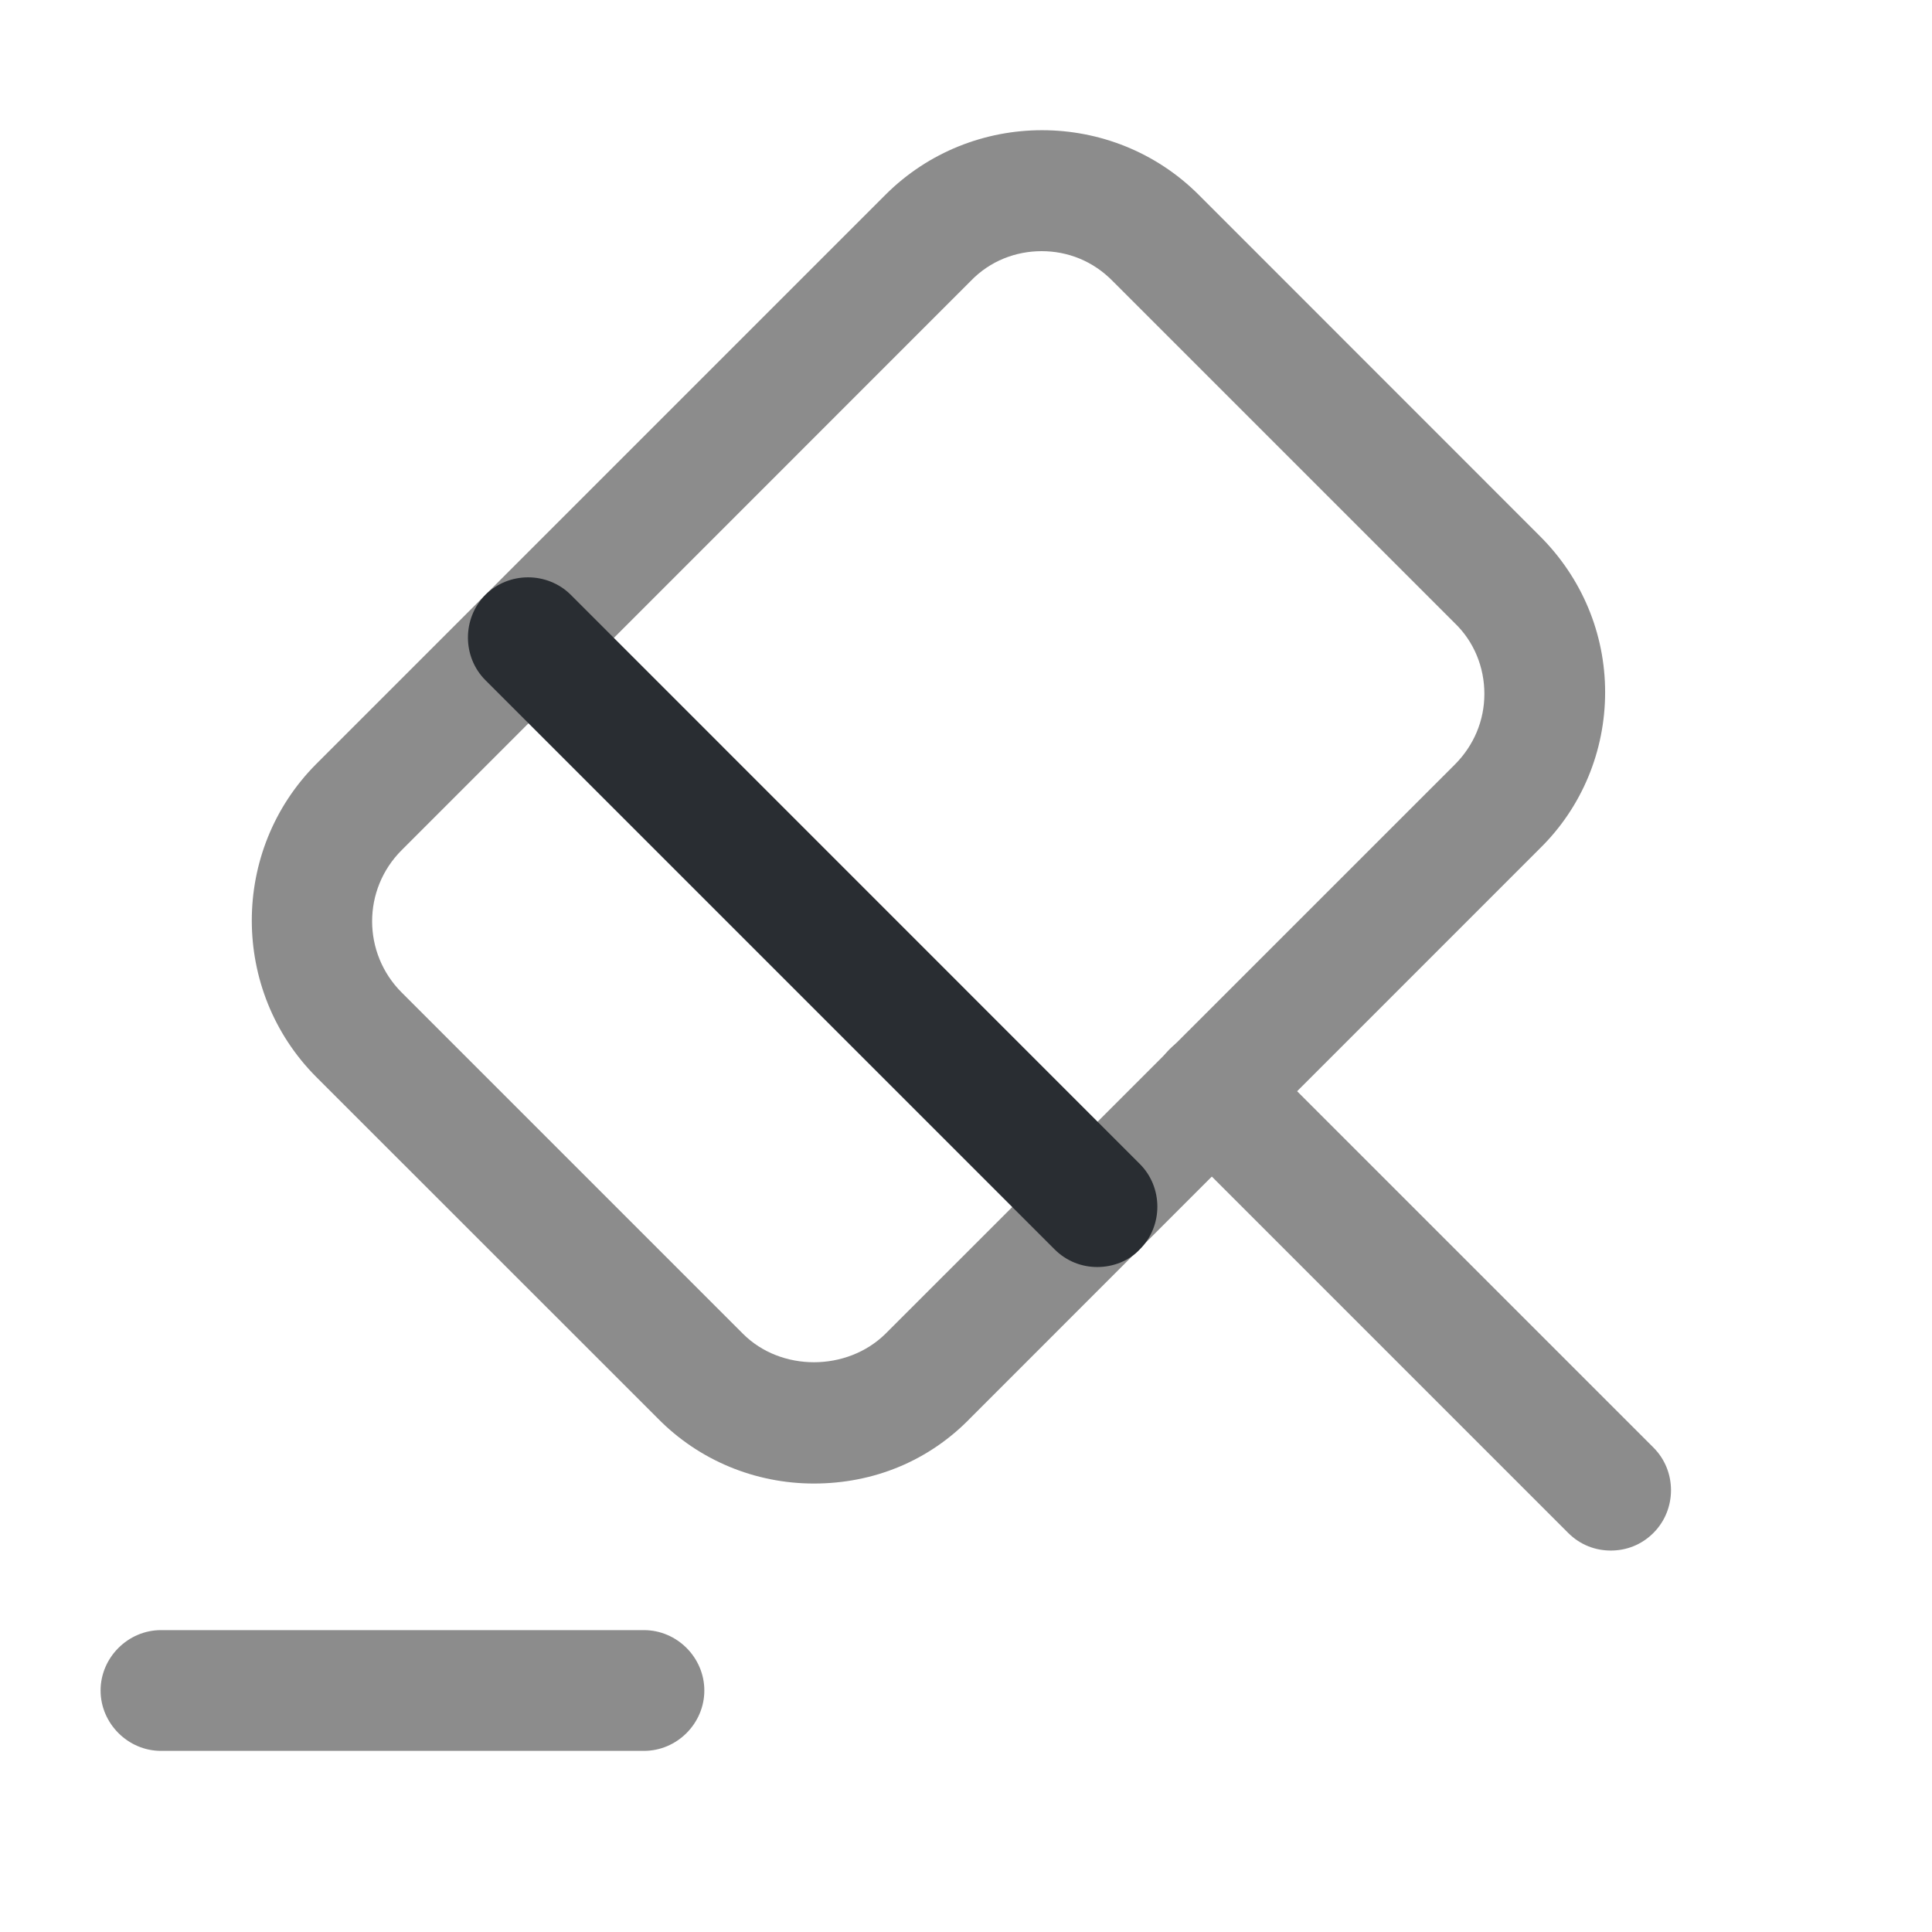 <svg width="16" height="16" viewBox="0 0 16 16" fill="none" xmlns="http://www.w3.org/2000/svg">
    <path d="M13.34 12.841C13.213 12.841 13.087 12.795 12.987 12.695L9.687 9.395C9.493 9.201 9.493 8.881 9.687 8.688C9.88 8.495 10.2 8.495 10.393 8.688L13.693 11.988C13.887 12.181 13.887 12.501 13.693 12.695C13.593 12.795 13.467 12.841 13.34 12.841Z" fill="#8C8C8C"/>
    <path d="M6.74 12.286C6.253 12.286 5.787 12.093 5.447 11.746L2.62 8.92C1.907 8.206 1.907 7.04 2.62 6.326L7.333 1.613C8.047 0.9 9.213 0.9 9.927 1.613L12.753 4.44C13.1 4.786 13.293 5.246 13.293 5.733C13.293 6.22 13.1 6.686 12.753 7.026L8.04 11.74C7.693 12.1 7.233 12.286 6.74 12.286ZM8.627 2.08C8.413 2.08 8.2 2.16 8.04 2.326L3.327 7.04C3 7.366 3 7.893 3.327 8.22L6.153 11.046C6.467 11.36 7.013 11.36 7.333 11.046L12.047 6.333C12.207 6.173 12.293 5.966 12.293 5.746C12.293 5.526 12.207 5.313 12.047 5.16L9.22 2.333C9.053 2.16 8.84 2.08 8.627 2.08Z" fill="#8C8C8C"/>
    <path d="M5.333 14.5H1.333C1.06 14.5 0.833 14.273 0.833 14C0.833 13.727 1.06 13.5 1.333 13.5H5.333C5.607 13.5 5.833 13.727 5.833 14C5.833 14.273 5.607 14.5 5.333 14.5Z" fill="#8C8C8C"/>
    <path d="M9.087 10.493C8.96 10.493 8.833 10.446 8.733 10.346L4.02 5.633C3.827 5.44 3.827 5.12 4.02 4.926C4.213 4.733 4.533 4.733 4.727 4.926L9.44 9.64C9.633 9.833 9.633 10.153 9.44 10.346C9.347 10.446 9.213 10.493 9.087 10.493Z" fill="#292D32"/>
    </svg>
    
